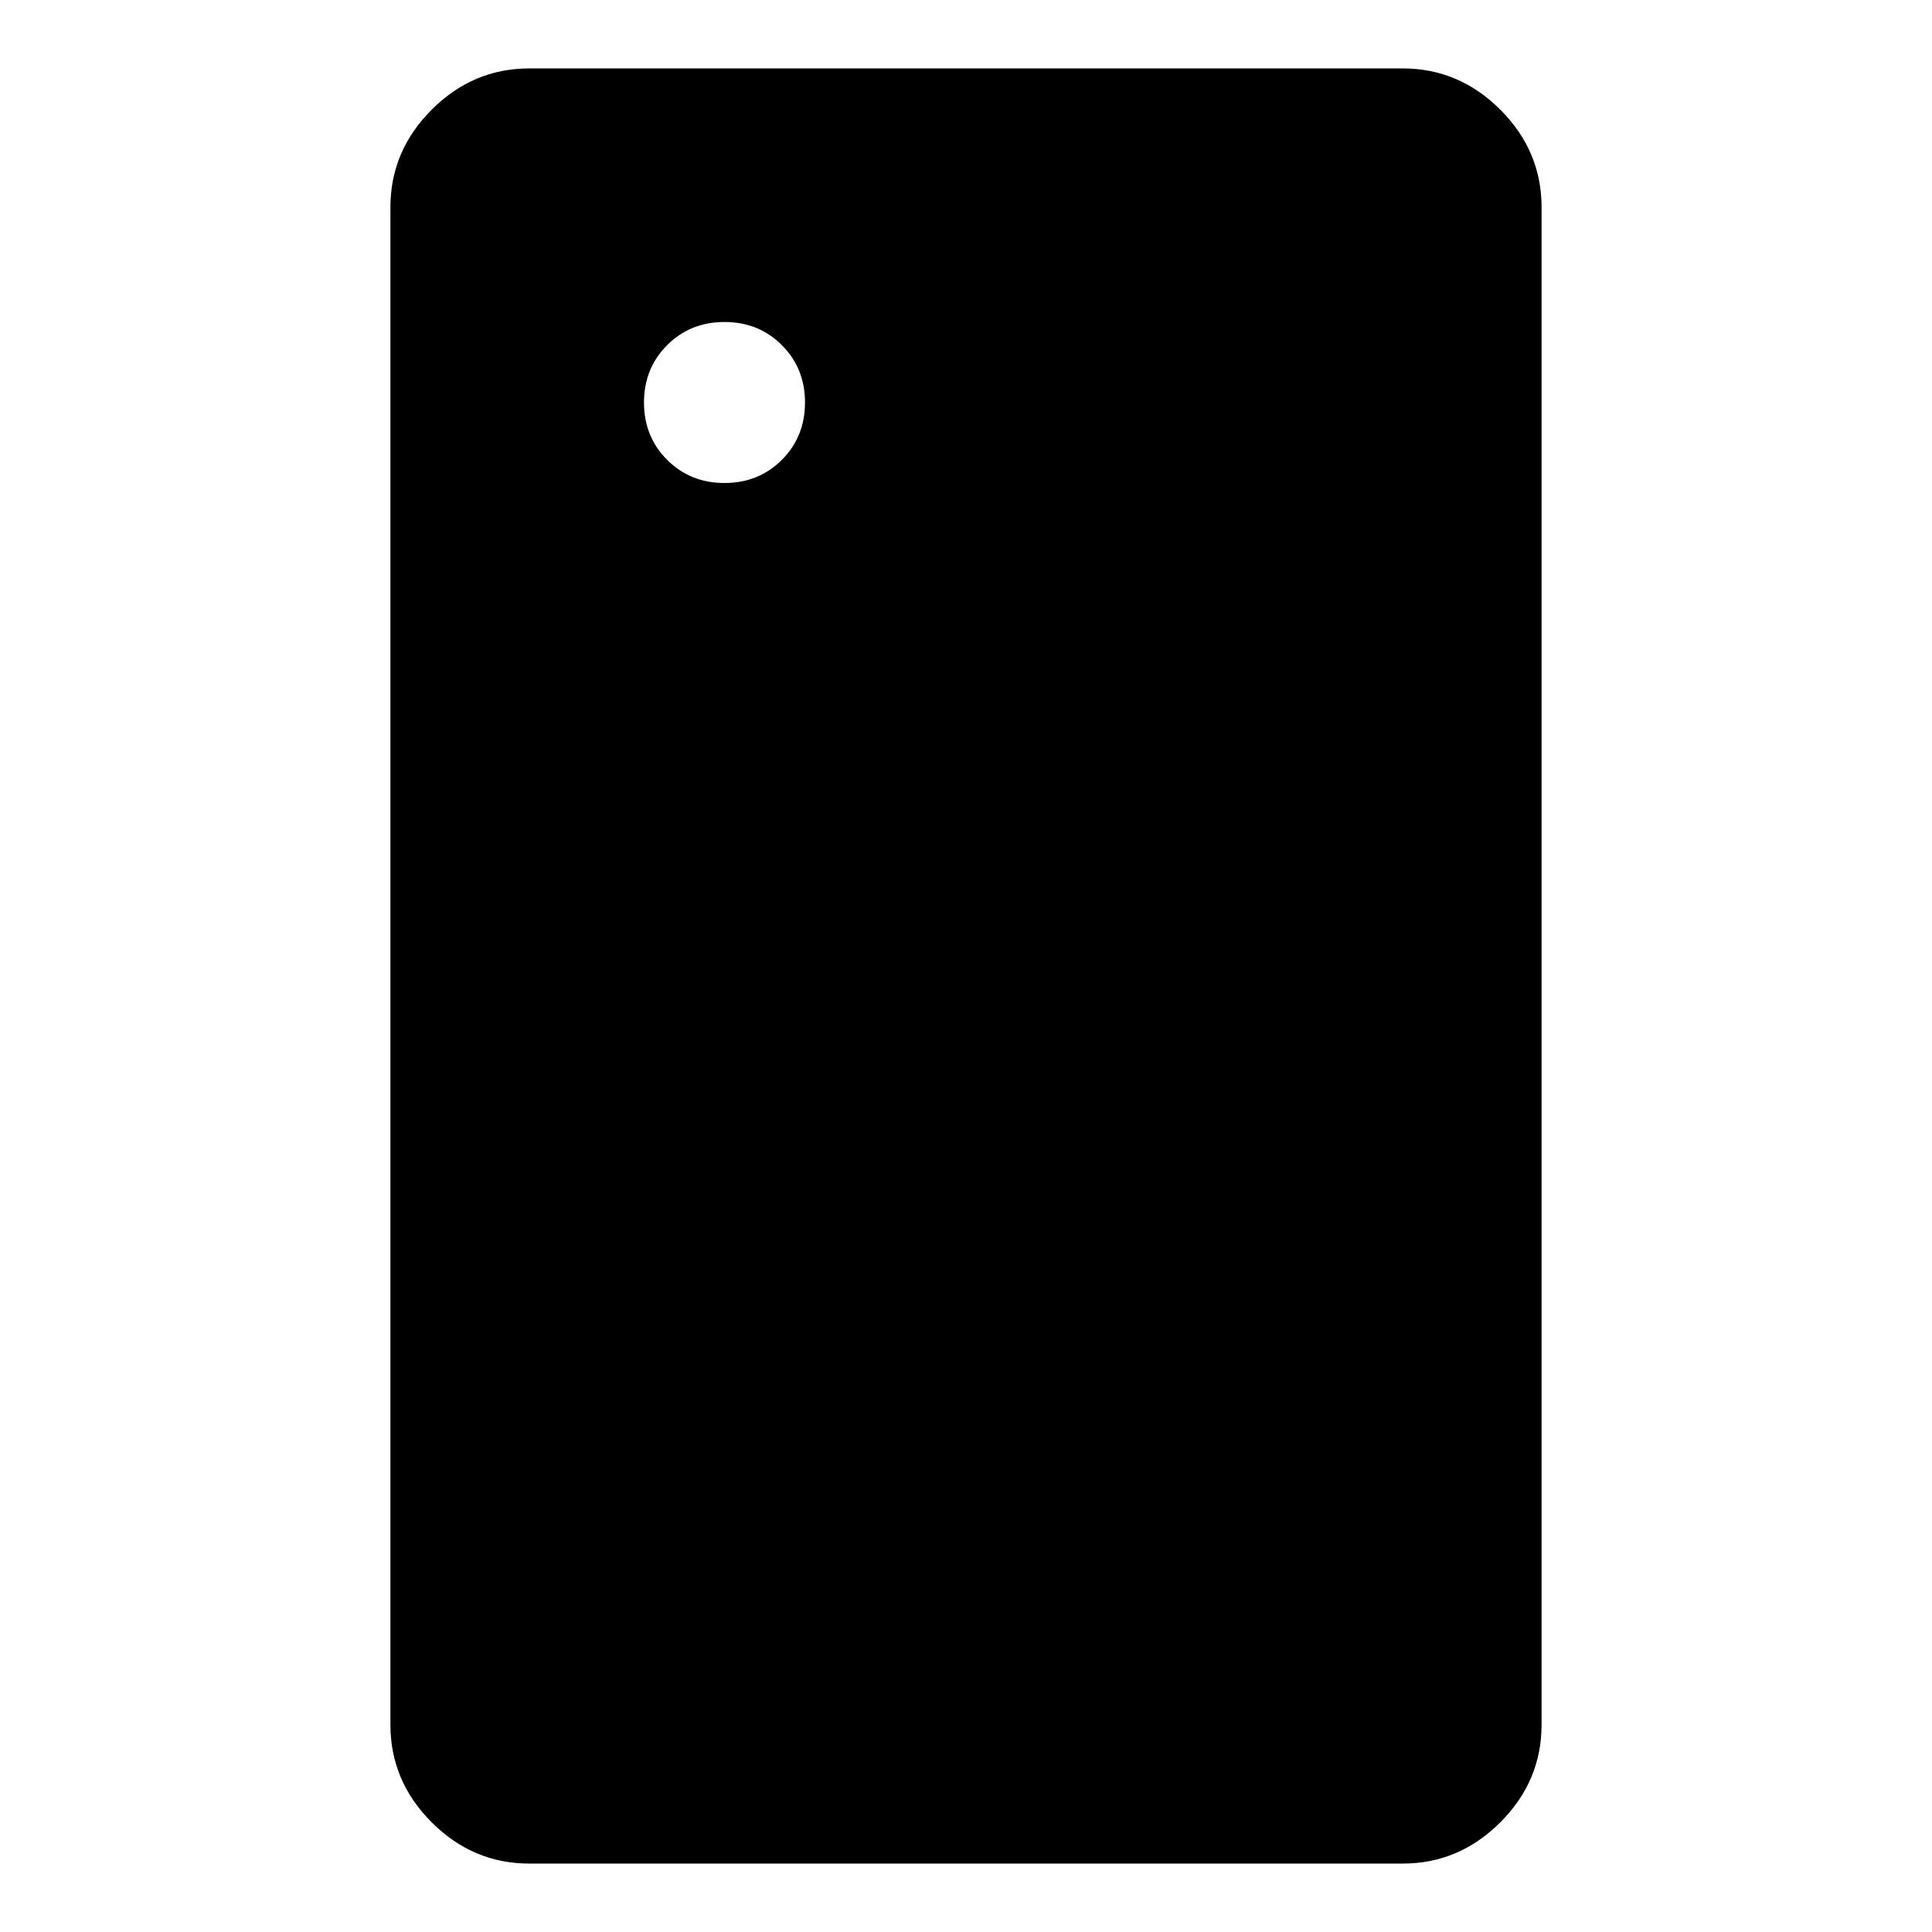 <svg xmlns="http://www.w3.org/2000/svg" width="48" height="48" viewBox="0 0 48 48"><path d="M18 12q.85 0 1.425-.575Q20 10.85 20 10q0-.85-.575-1.425Q18.85 8 18 8q-.85 0-1.425.575Q16 9.15 16 10q0 .85.575 1.425Q17.15 12 18 12Zm-4.85 34.3q-1.4 0-2.425-1.025T9.7 42.85V5.15q0-1.4 1.025-2.425T13.15 1.7h21.7q1.4 0 2.425 1.025T38.3 5.15v37.7q0 1.4-1.025 2.425T34.85 46.3Z"/></svg>
